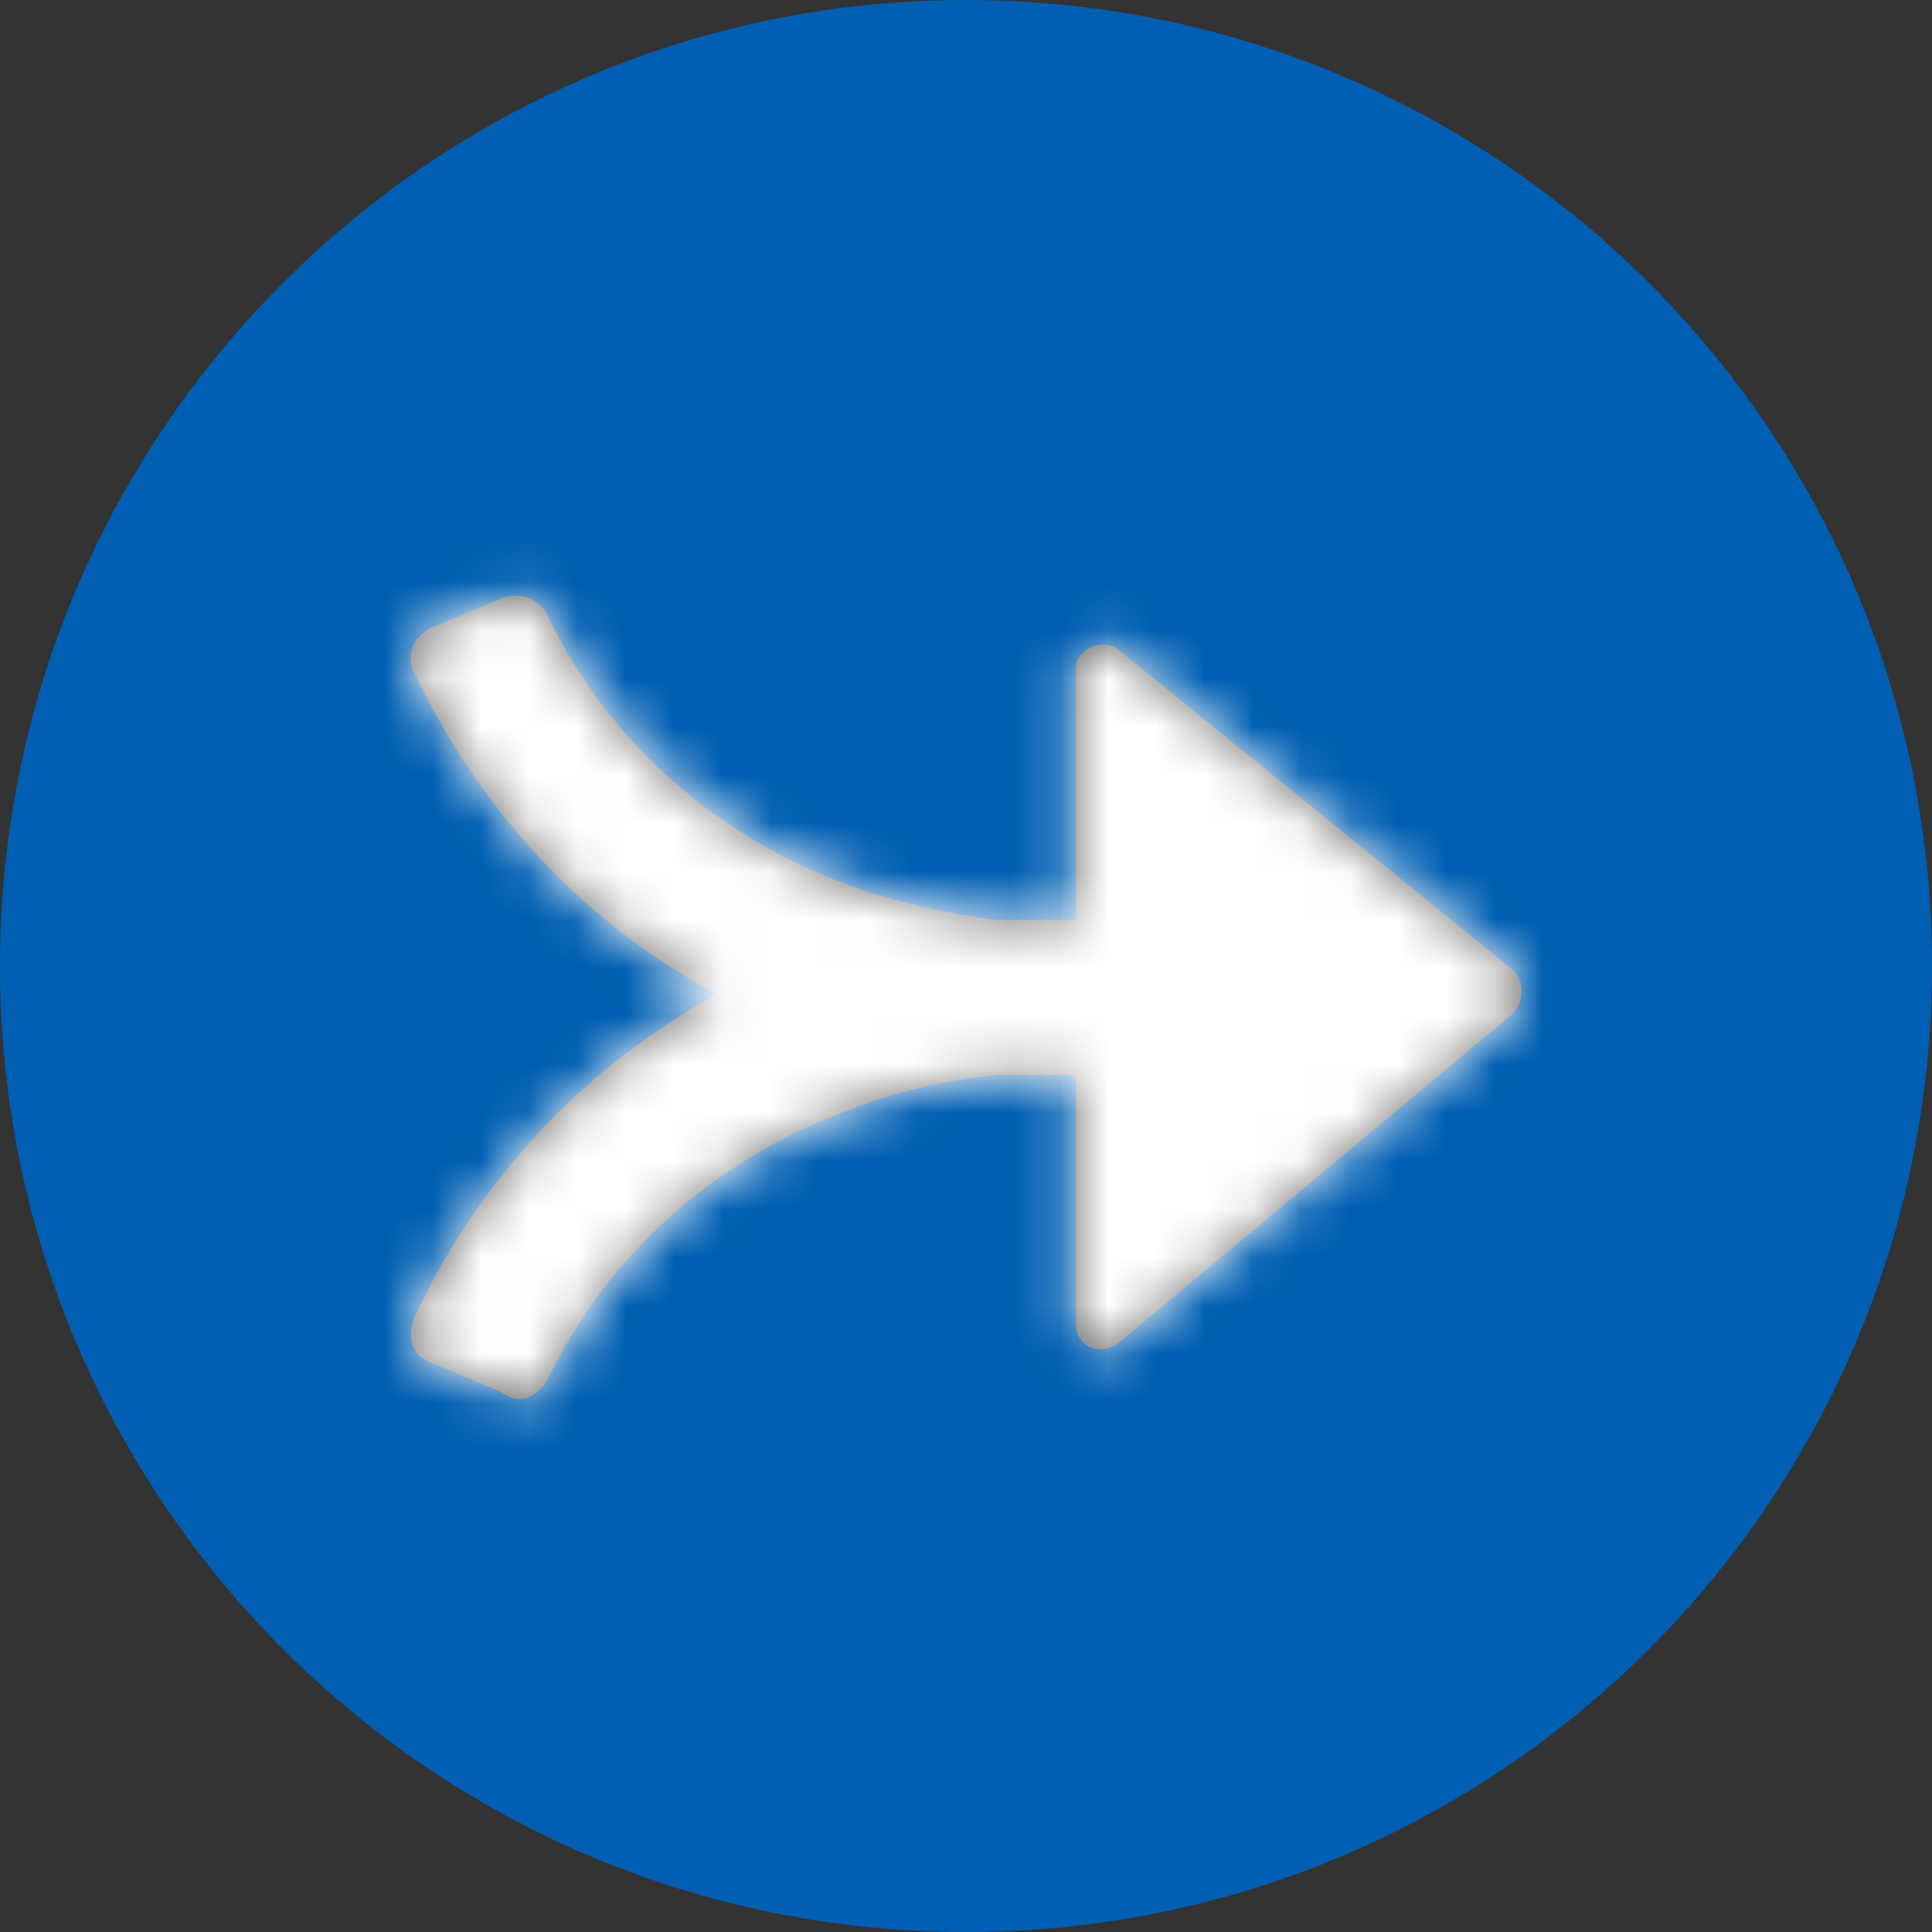 <svg xmlns="http://www.w3.org/2000/svg" xmlns:xlink="http://www.w3.org/1999/xlink" width="40" height="40" viewBox="0 0 40 40">
  <rect x="0" y="0" width="40" height="40" fill="#333333" stroke="none"/>
  <defs>
    <path id="circlar-shape-copy-10-a" d="M21,21.113 C18.316,19.819 16.398,17.518 15.44,14.882 C15.056,13.923 14.817,12.821 14.721,11.862 L14.721,10.185 L19.897,10.185 C20.281,10.185 20.568,9.754 20.281,9.322 L13.475,1.174 C13.235,0.887 12.708,0.887 12.516,1.174 L5.902,9.322 C5.662,9.61 5.902,10.185 6.285,10.185 L11.51,10.185 L11.51,11.862 C11.366,12.869 11.126,13.971 10.791,14.882 C9.832,17.518 7.915,19.819 5.231,21.113 C4.848,21.257 4.704,21.736 4.848,22.071 L5.471,23.557 C5.662,23.941 6.094,24.084 6.477,23.845 C9.353,22.455 11.654,20.25 13.043,17.614 C14.481,20.25 16.734,22.455 19.658,23.845 C20.041,24.036 20.52,23.988 20.664,23.557 L21.287,22.071 C21.575,21.736 21.383,21.304 21,21.113 Z"/>
  </defs>
  <g fill="none" fill-rule="evenodd">
    <path fill="#005FB2" d="M20,40 C31.046,40 40,31.046 40,20 C40,17.284 39.458,14.694 38.478,12.333 C35.47,5.092 28.329,0 20,0 C8.954,0 0,8.954 0,20 C0,31.046 8.954,40 20,40 Z"/>
    <g transform="rotate(90 12.462 20)">
      <mask id="circlar-shape-copy-10-b" fill="#fff">
        <use xlink:href="#circlar-shape-copy-10-a"/>
      </mask>
      <use fill="#706E6B" xlink:href="#circlar-shape-copy-10-a"/>
      <g mask="url(#circlar-shape-copy-10-b)">
        <rect width="26.84" height="26.84" fill="#FFF" transform="translate(-.959 -.959)"/>
      </g>
    </g>
  </g>
</svg>
